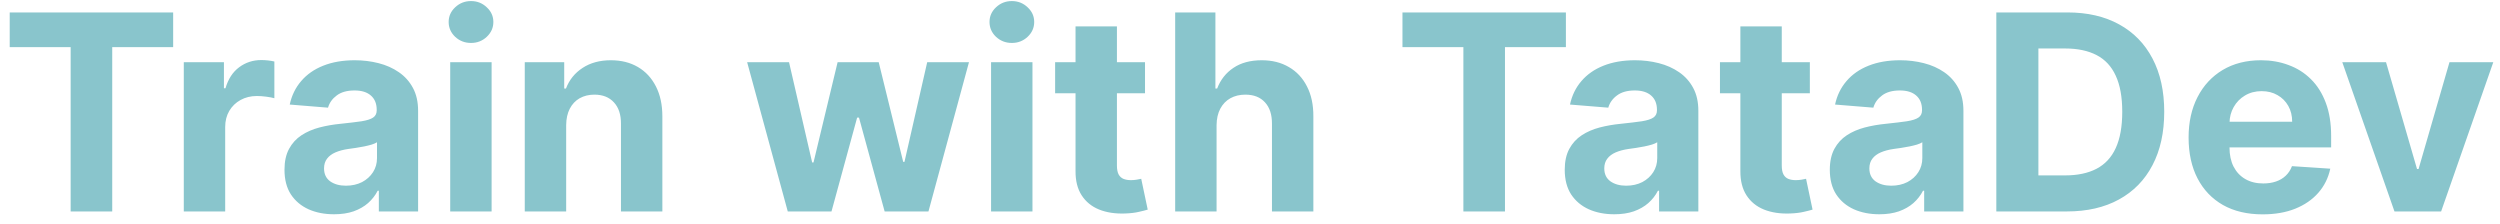 <svg width="201" height="18" viewBox="0 0 201 18" fill="none" xmlns="http://www.w3.org/2000/svg">
<path d="M0.781 3.789V1H13.922V3.789H9.023V17H5.68V3.789H0.781ZM14.777 17V5H18.004V7.094H18.129C18.348 6.349 18.715 5.786 19.23 5.406C19.746 5.021 20.34 4.828 21.012 4.828C21.178 4.828 21.358 4.839 21.551 4.859C21.744 4.88 21.913 4.909 22.059 4.945V7.898C21.902 7.852 21.686 7.81 21.41 7.773C21.134 7.737 20.881 7.719 20.652 7.719C20.163 7.719 19.725 7.826 19.34 8.039C18.96 8.247 18.658 8.539 18.434 8.914C18.215 9.289 18.105 9.721 18.105 10.211V17H14.777ZM26.857 17.227C26.092 17.227 25.41 17.094 24.811 16.828C24.212 16.557 23.738 16.159 23.389 15.633C23.045 15.102 22.873 14.44 22.873 13.648C22.873 12.982 22.995 12.422 23.24 11.969C23.485 11.516 23.818 11.151 24.24 10.875C24.662 10.599 25.141 10.391 25.678 10.25C26.219 10.109 26.787 10.01 27.381 9.953C28.079 9.88 28.641 9.812 29.068 9.75C29.495 9.682 29.805 9.583 29.998 9.453C30.191 9.323 30.287 9.13 30.287 8.875V8.828C30.287 8.333 30.131 7.951 29.818 7.68C29.511 7.409 29.074 7.273 28.506 7.273C27.907 7.273 27.43 7.406 27.076 7.672C26.722 7.932 26.488 8.26 26.373 8.656L23.295 8.406C23.451 7.677 23.759 7.047 24.217 6.516C24.675 5.979 25.266 5.568 25.99 5.281C26.719 4.99 27.563 4.844 28.521 4.844C29.188 4.844 29.826 4.922 30.436 5.078C31.05 5.234 31.594 5.477 32.068 5.805C32.547 6.133 32.925 6.555 33.201 7.07C33.477 7.581 33.615 8.193 33.615 8.906V17H30.459V15.336H30.365C30.172 15.711 29.915 16.042 29.592 16.328C29.269 16.609 28.881 16.831 28.428 16.992C27.975 17.148 27.451 17.227 26.857 17.227ZM27.811 14.93C28.3 14.93 28.732 14.833 29.107 14.641C29.482 14.443 29.777 14.177 29.99 13.844C30.204 13.51 30.311 13.133 30.311 12.711V11.438C30.206 11.505 30.063 11.568 29.881 11.625C29.704 11.677 29.503 11.727 29.279 11.773C29.055 11.815 28.831 11.854 28.607 11.891C28.384 11.922 28.18 11.95 27.998 11.977C27.607 12.034 27.266 12.125 26.975 12.25C26.683 12.375 26.456 12.544 26.295 12.758C26.134 12.966 26.053 13.227 26.053 13.539C26.053 13.992 26.217 14.338 26.545 14.578C26.878 14.812 27.3 14.93 27.811 14.93ZM36.197 17V5H39.525V17H36.197ZM37.869 3.453C37.374 3.453 36.95 3.289 36.596 2.961C36.247 2.628 36.072 2.229 36.072 1.766C36.072 1.307 36.247 0.914 36.596 0.586C36.95 0.253 37.374 0.086 37.869 0.086C38.364 0.086 38.786 0.253 39.135 0.586C39.489 0.914 39.666 1.307 39.666 1.766C39.666 2.229 39.489 2.628 39.135 2.961C38.786 3.289 38.364 3.453 37.869 3.453ZM45.52 10.062V17H42.191V5H45.363V7.117H45.504C45.77 6.419 46.215 5.867 46.84 5.461C47.465 5.049 48.223 4.844 49.113 4.844C49.947 4.844 50.673 5.026 51.293 5.391C51.913 5.755 52.395 6.276 52.738 6.953C53.082 7.625 53.254 8.427 53.254 9.359V17H49.926V9.953C49.931 9.219 49.743 8.646 49.363 8.234C48.983 7.818 48.46 7.609 47.793 7.609C47.345 7.609 46.949 7.706 46.605 7.898C46.267 8.091 46.001 8.372 45.809 8.742C45.621 9.107 45.525 9.547 45.52 10.062ZM63.336 17L60.07 5H63.438L65.297 13.062H65.406L67.344 5H70.648L72.617 13.016H72.719L74.547 5H77.906L74.648 17H71.125L69.062 9.453H68.914L66.852 17H63.336ZM79.682 17V5H83.01V17H79.682ZM81.353 3.453C80.859 3.453 80.434 3.289 80.08 2.961C79.731 2.628 79.557 2.229 79.557 1.766C79.557 1.307 79.731 0.914 80.08 0.586C80.434 0.253 80.859 0.086 81.353 0.086C81.848 0.086 82.27 0.253 82.619 0.586C82.973 0.914 83.15 1.307 83.15 1.766C83.15 2.229 82.973 2.628 82.619 2.961C82.27 3.289 81.848 3.453 81.353 3.453ZM92.059 5V7.5H84.832V5H92.059ZM86.473 2.125H89.801V13.312C89.801 13.62 89.848 13.859 89.941 14.031C90.035 14.198 90.165 14.315 90.332 14.383C90.504 14.45 90.702 14.484 90.926 14.484C91.082 14.484 91.238 14.471 91.394 14.445C91.551 14.414 91.671 14.391 91.754 14.375L92.277 16.852C92.111 16.904 91.876 16.963 91.574 17.031C91.272 17.104 90.905 17.148 90.473 17.164C89.671 17.195 88.967 17.088 88.363 16.844C87.764 16.599 87.298 16.219 86.965 15.703C86.632 15.188 86.467 14.537 86.473 13.75V2.125ZM97.812 10.062V17H94.484V1H97.719V7.117H97.859C98.13 6.409 98.568 5.854 99.172 5.453C99.776 5.047 100.534 4.844 101.445 4.844C102.279 4.844 103.005 5.026 103.625 5.391C104.25 5.75 104.734 6.268 105.078 6.945C105.427 7.617 105.599 8.422 105.594 9.359V17H102.266V9.953C102.271 9.214 102.083 8.638 101.703 8.227C101.328 7.815 100.802 7.609 100.125 7.609C99.672 7.609 99.271 7.706 98.922 7.898C98.578 8.091 98.307 8.372 98.109 8.742C97.917 9.107 97.818 9.547 97.812 10.062ZM112.758 3.789V1H125.898V3.789H121V17H117.656V3.789H112.758ZM129.789 17.227C129.023 17.227 128.341 17.094 127.742 16.828C127.143 16.557 126.669 16.159 126.32 15.633C125.977 15.102 125.805 14.44 125.805 13.648C125.805 12.982 125.927 12.422 126.172 11.969C126.417 11.516 126.75 11.151 127.172 10.875C127.594 10.599 128.073 10.391 128.609 10.25C129.151 10.109 129.719 10.01 130.313 9.953C131.01 9.88 131.573 9.812 132 9.75C132.427 9.682 132.737 9.583 132.93 9.453C133.122 9.323 133.219 9.13 133.219 8.875V8.828C133.219 8.333 133.063 7.951 132.75 7.68C132.443 7.409 132.005 7.273 131.437 7.273C130.839 7.273 130.362 7.406 130.008 7.672C129.654 7.932 129.419 8.26 129.305 8.656L126.227 8.406C126.383 7.677 126.69 7.047 127.148 6.516C127.607 5.979 128.198 5.568 128.922 5.281C129.651 4.99 130.495 4.844 131.453 4.844C132.12 4.844 132.758 4.922 133.367 5.078C133.982 5.234 134.526 5.477 135 5.805C135.479 6.133 135.857 6.555 136.133 7.07C136.409 7.581 136.547 8.193 136.547 8.906V17H133.391V15.336H133.297C133.104 15.711 132.846 16.042 132.523 16.328C132.201 16.609 131.812 16.831 131.359 16.992C130.906 17.148 130.383 17.227 129.789 17.227ZM130.742 14.93C131.232 14.93 131.664 14.833 132.039 14.641C132.414 14.443 132.708 14.177 132.922 13.844C133.135 13.51 133.242 13.133 133.242 12.711V11.438C133.138 11.505 132.995 11.568 132.813 11.625C132.635 11.677 132.435 11.727 132.211 11.773C131.987 11.815 131.763 11.854 131.539 11.891C131.315 11.922 131.112 11.95 130.93 11.977C130.539 12.034 130.198 12.125 129.906 12.25C129.615 12.375 129.388 12.544 129.227 12.758C129.065 12.966 128.984 13.227 128.984 13.539C128.984 13.992 129.148 14.338 129.477 14.578C129.81 14.812 130.232 14.93 130.742 14.93ZM145.512 5V7.5H138.285V5H145.512ZM139.926 2.125H143.254V13.312C143.254 13.62 143.301 13.859 143.395 14.031C143.488 14.198 143.618 14.315 143.785 14.383C143.957 14.45 144.155 14.484 144.379 14.484C144.535 14.484 144.691 14.471 144.848 14.445C145.004 14.414 145.124 14.391 145.207 14.375L145.73 16.852C145.564 16.904 145.329 16.963 145.027 17.031C144.725 17.104 144.358 17.148 143.926 17.164C143.124 17.195 142.421 17.088 141.816 16.844C141.217 16.599 140.751 16.219 140.418 15.703C140.085 15.188 139.921 14.537 139.926 13.75V2.125ZM151.102 17.227C150.336 17.227 149.654 17.094 149.055 16.828C148.456 16.557 147.982 16.159 147.633 15.633C147.289 15.102 147.117 14.44 147.117 13.648C147.117 12.982 147.24 12.422 147.484 11.969C147.729 11.516 148.063 11.151 148.484 10.875C148.906 10.599 149.385 10.391 149.922 10.25C150.464 10.109 151.031 10.01 151.625 9.953C152.323 9.88 152.885 9.812 153.312 9.75C153.74 9.682 154.049 9.583 154.242 9.453C154.435 9.323 154.531 9.13 154.531 8.875V8.828C154.531 8.333 154.375 7.951 154.062 7.68C153.755 7.409 153.318 7.273 152.75 7.273C152.151 7.273 151.674 7.406 151.32 7.672C150.966 7.932 150.732 8.26 150.617 8.656L147.539 8.406C147.695 7.677 148.003 7.047 148.461 6.516C148.919 5.979 149.51 5.568 150.234 5.281C150.964 4.99 151.807 4.844 152.766 4.844C153.432 4.844 154.07 4.922 154.68 5.078C155.294 5.234 155.839 5.477 156.313 5.805C156.792 6.133 157.169 6.555 157.445 7.07C157.721 7.581 157.859 8.193 157.859 8.906V17H154.703V15.336H154.609C154.417 15.711 154.159 16.042 153.836 16.328C153.513 16.609 153.125 16.831 152.672 16.992C152.219 17.148 151.695 17.227 151.102 17.227ZM152.055 14.93C152.544 14.93 152.977 14.833 153.352 14.641C153.727 14.443 154.021 14.177 154.234 13.844C154.448 13.51 154.555 13.133 154.555 12.711V11.438C154.451 11.505 154.307 11.568 154.125 11.625C153.948 11.677 153.747 11.727 153.523 11.773C153.299 11.815 153.076 11.854 152.852 11.891C152.628 11.922 152.424 11.95 152.242 11.977C151.852 12.034 151.51 12.125 151.219 12.25C150.927 12.375 150.701 12.544 150.539 12.758C150.378 12.966 150.297 13.227 150.297 13.539C150.297 13.992 150.461 14.338 150.789 14.578C151.122 14.812 151.544 14.93 152.055 14.93ZM166.176 17H160.504V1H166.223C167.832 1 169.217 1.32 170.379 1.961C171.54 2.596 172.434 3.51 173.059 4.703C173.689 5.896 174.004 7.323 174.004 8.984C174.004 10.651 173.689 12.083 173.059 13.281C172.434 14.479 171.535 15.398 170.363 16.039C169.197 16.68 167.801 17 166.176 17ZM163.887 14.102H166.035C167.035 14.102 167.876 13.925 168.559 13.57C169.246 13.211 169.762 12.656 170.105 11.906C170.454 11.151 170.629 10.177 170.629 8.984C170.629 7.802 170.454 6.836 170.105 6.086C169.762 5.336 169.249 4.784 168.566 4.43C167.884 4.076 167.043 3.898 166.043 3.898H163.887V14.102ZM181.916 17.234C180.682 17.234 179.619 16.984 178.729 16.484C177.843 15.979 177.161 15.266 176.682 14.344C176.202 13.417 175.963 12.32 175.963 11.055C175.963 9.82 176.202 8.737 176.682 7.805C177.161 6.872 177.835 6.146 178.705 5.625C179.58 5.104 180.606 4.844 181.783 4.844C182.575 4.844 183.312 4.971 183.994 5.227C184.682 5.477 185.281 5.854 185.791 6.359C186.307 6.865 186.708 7.5 186.994 8.266C187.281 9.026 187.424 9.917 187.424 10.938V11.852H177.291V9.789H184.291C184.291 9.31 184.187 8.885 183.979 8.516C183.77 8.146 183.481 7.857 183.111 7.648C182.747 7.435 182.322 7.328 181.838 7.328C181.333 7.328 180.885 7.445 180.494 7.68C180.109 7.909 179.807 8.219 179.588 8.609C179.369 8.995 179.257 9.424 179.252 9.898V11.859C179.252 12.453 179.361 12.966 179.58 13.398C179.804 13.831 180.119 14.164 180.525 14.398C180.932 14.633 181.413 14.75 181.971 14.75C182.34 14.75 182.679 14.698 182.986 14.594C183.294 14.49 183.557 14.333 183.775 14.125C183.994 13.917 184.161 13.662 184.275 13.359L187.354 13.562C187.197 14.302 186.877 14.948 186.393 15.5C185.913 16.047 185.294 16.474 184.533 16.781C183.778 17.083 182.906 17.234 181.916 17.234ZM200.461 5L196.266 17H192.516L188.32 5H191.836L194.328 13.586H194.453L196.938 5H200.461Z" fill="#89C5CC"/>
</svg>
